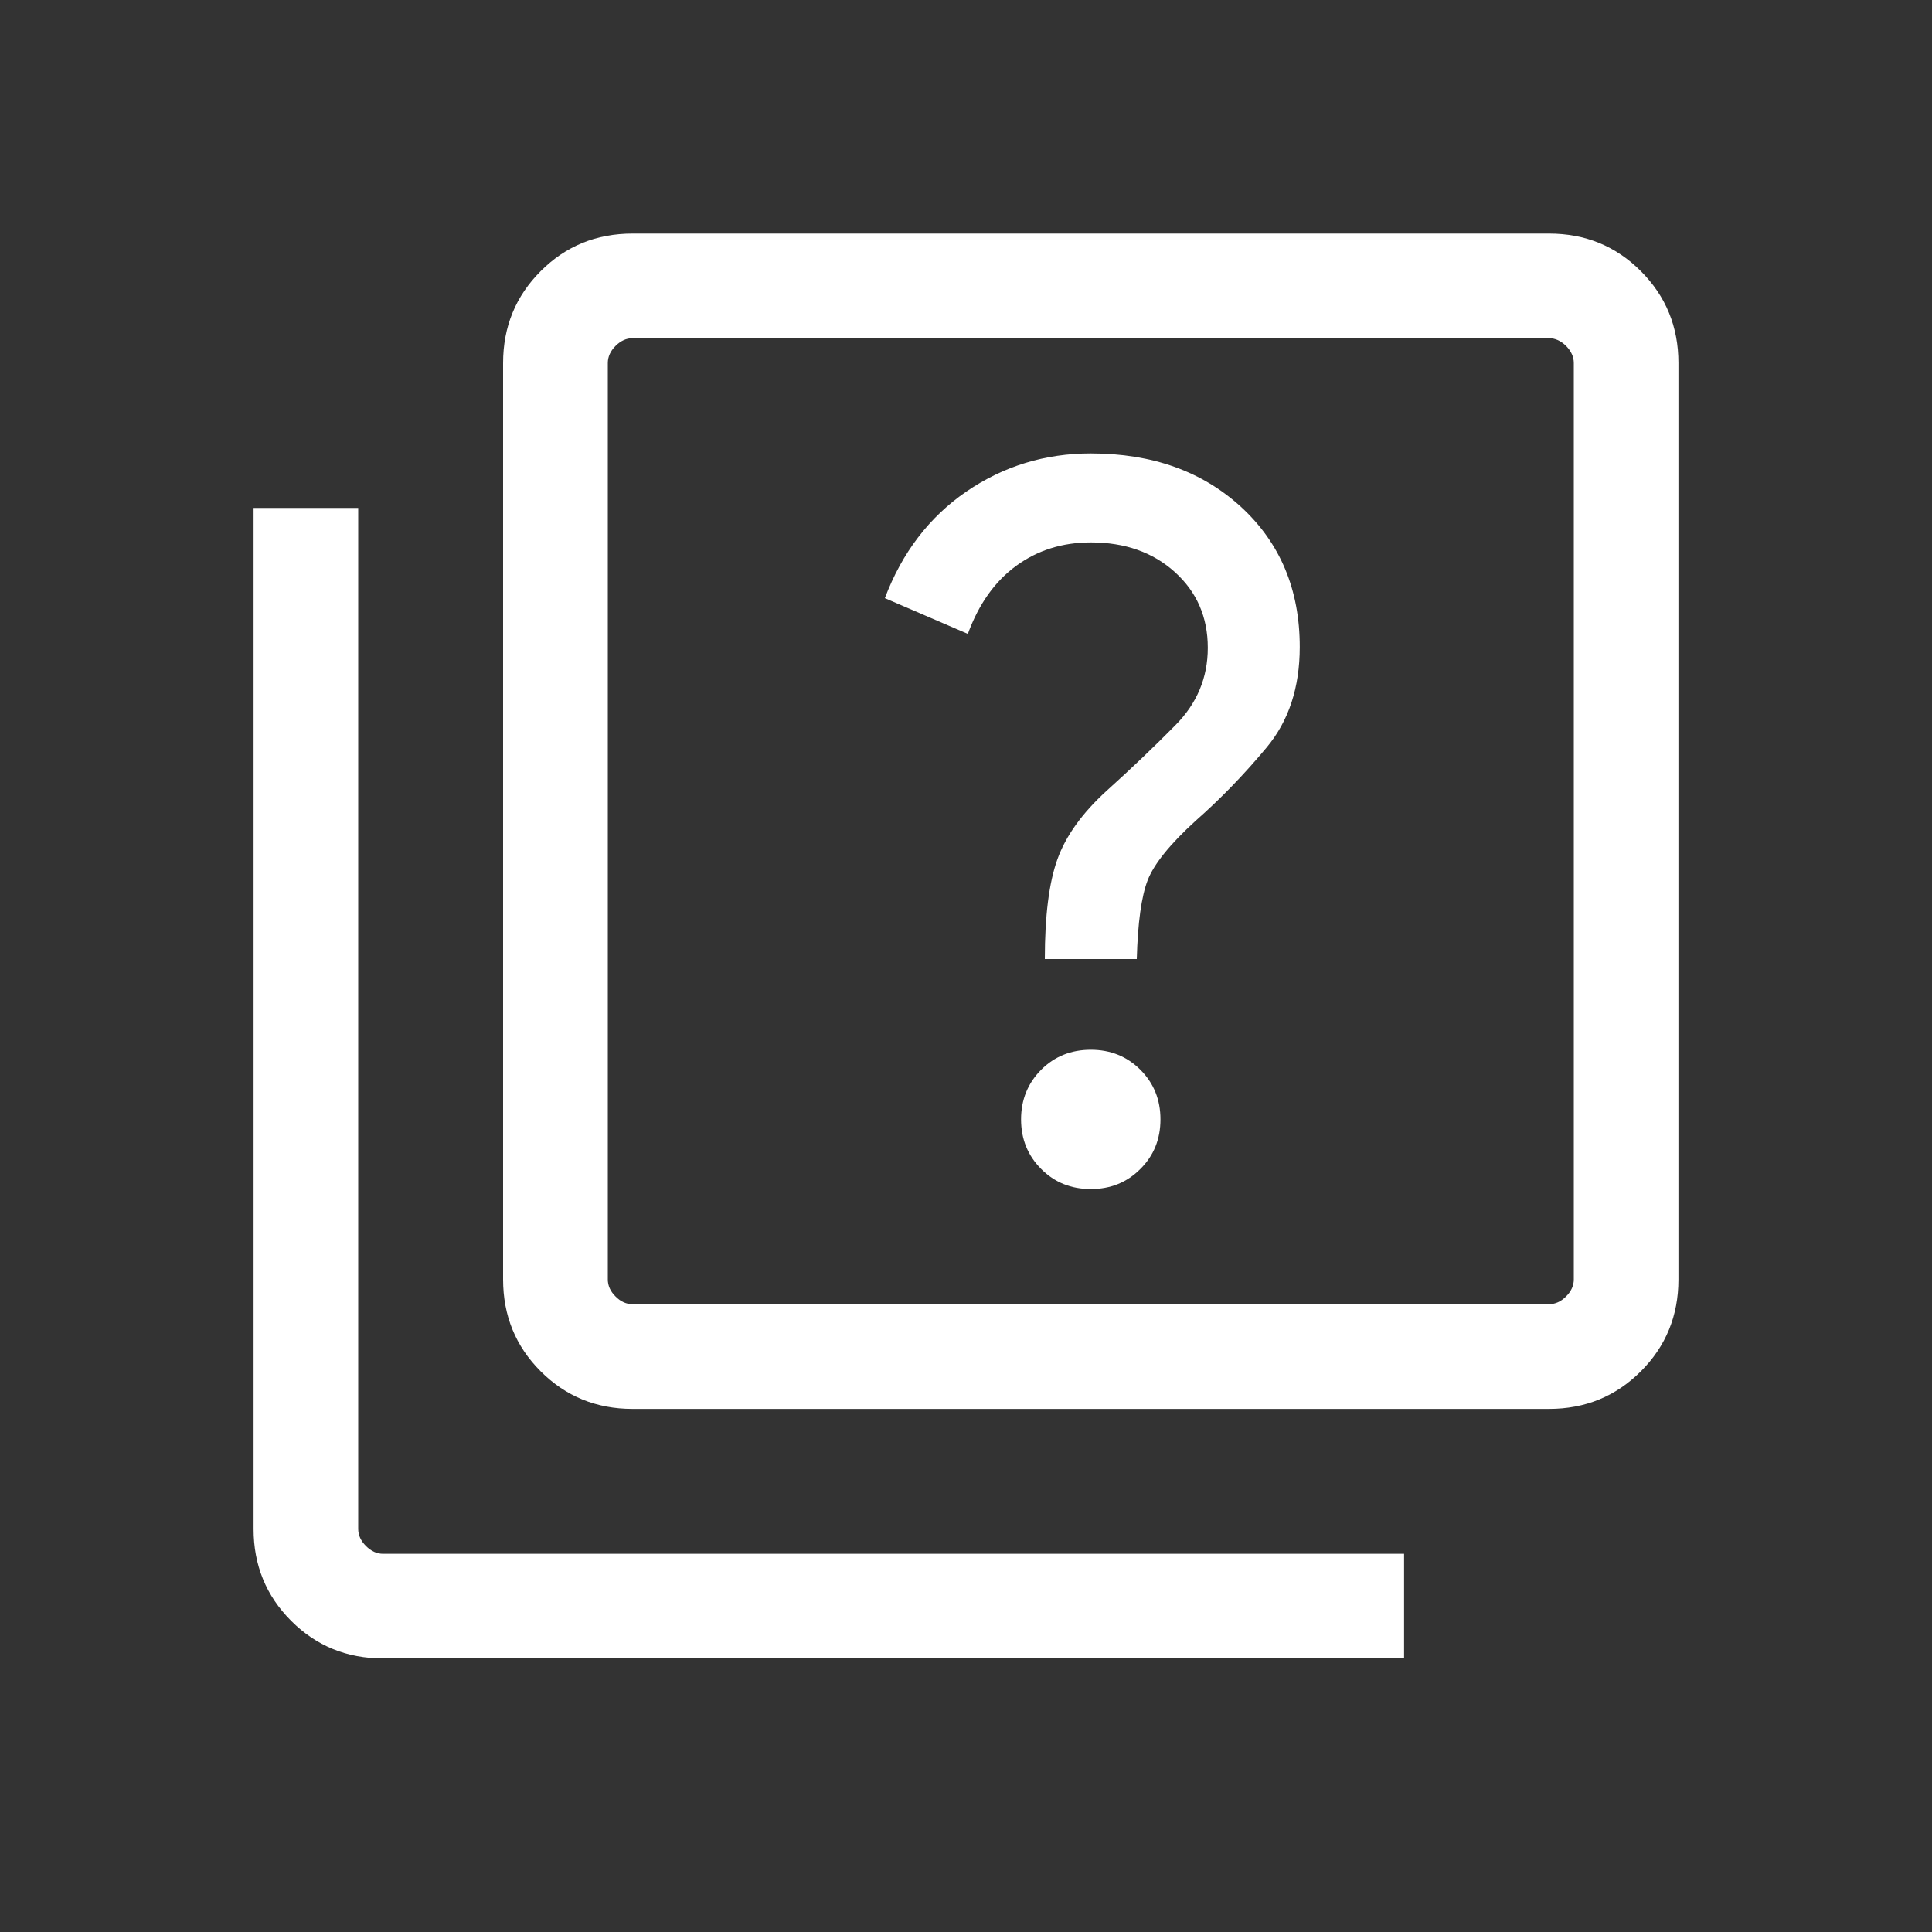 <svg width="20" height="20" viewBox="0 0 20 20" fill="none" xmlns="http://www.w3.org/2000/svg">
<rect x="0" y="0" width="20" height="20" fill="#333333" stroke="none"/>
<mask id="mask0_3906_64349" style="mask-type:alpha" maskUnits="userSpaceOnUse" x="0" y="0" width="20" height="20">
<rect width="20" height="20" fill="#D9D9D9"/>
</mask>
<g mask="url(#mask0_3906_64349)">
<path d="M11.292 12.309C11.496 12.309 11.667 12.24 11.805 12.101C11.944 11.963 12.013 11.792 12.013 11.588C12.013 11.384 11.944 11.213 11.805 11.074C11.667 10.936 11.496 10.867 11.292 10.867C11.088 10.867 10.916 10.936 10.778 11.074C10.64 11.213 10.57 11.384 10.57 11.588C10.57 11.792 10.64 11.963 10.778 12.101C10.916 12.24 11.088 12.309 11.292 12.309ZM10.816 9.928H11.768C11.778 9.552 11.816 9.279 11.881 9.111C11.947 8.943 12.112 8.738 12.378 8.496C12.638 8.267 12.882 8.014 13.111 7.739C13.341 7.464 13.455 7.117 13.455 6.697C13.455 6.104 13.253 5.622 12.85 5.25C12.446 4.879 11.927 4.694 11.292 4.694C10.817 4.694 10.388 4.826 10.003 5.089C9.619 5.353 9.338 5.721 9.16 6.192L10.019 6.562C10.132 6.253 10.299 6.018 10.52 5.857C10.741 5.696 10.998 5.615 11.292 5.615C11.645 5.615 11.935 5.717 12.162 5.922C12.389 6.127 12.503 6.388 12.503 6.706C12.503 7.014 12.392 7.281 12.168 7.507C11.945 7.733 11.707 7.96 11.455 8.187C11.203 8.417 11.033 8.653 10.946 8.896C10.859 9.138 10.816 9.482 10.816 9.928ZM6.548 14.585C6.173 14.585 5.856 14.455 5.597 14.196C5.338 13.937 5.208 13.62 5.208 13.245V3.758C5.208 3.383 5.338 3.066 5.597 2.807C5.856 2.547 6.173 2.418 6.548 2.418H16.035C16.41 2.418 16.727 2.547 16.986 2.807C17.245 3.066 17.375 3.383 17.375 3.758V13.245C17.375 13.62 17.245 13.937 16.986 14.196C16.727 14.455 16.41 14.585 16.035 14.585H6.548ZM6.548 13.501H16.035C16.099 13.501 16.158 13.475 16.212 13.421C16.265 13.368 16.292 13.309 16.292 13.245V3.758C16.292 3.694 16.265 3.635 16.212 3.581C16.158 3.528 16.099 3.501 16.035 3.501H6.548C6.484 3.501 6.425 3.528 6.372 3.581C6.318 3.635 6.292 3.694 6.292 3.758V13.245C6.292 13.309 6.318 13.368 6.372 13.421C6.425 13.475 6.484 13.501 6.548 13.501ZM3.965 17.168C3.59 17.168 3.273 17.038 3.014 16.779C2.755 16.52 2.625 16.203 2.625 15.828V5.258H3.708V15.828C3.708 15.892 3.735 15.951 3.788 16.004C3.842 16.058 3.901 16.085 3.965 16.085H14.535V17.168H3.965Z" fill="white"/>
</g>
</svg>

